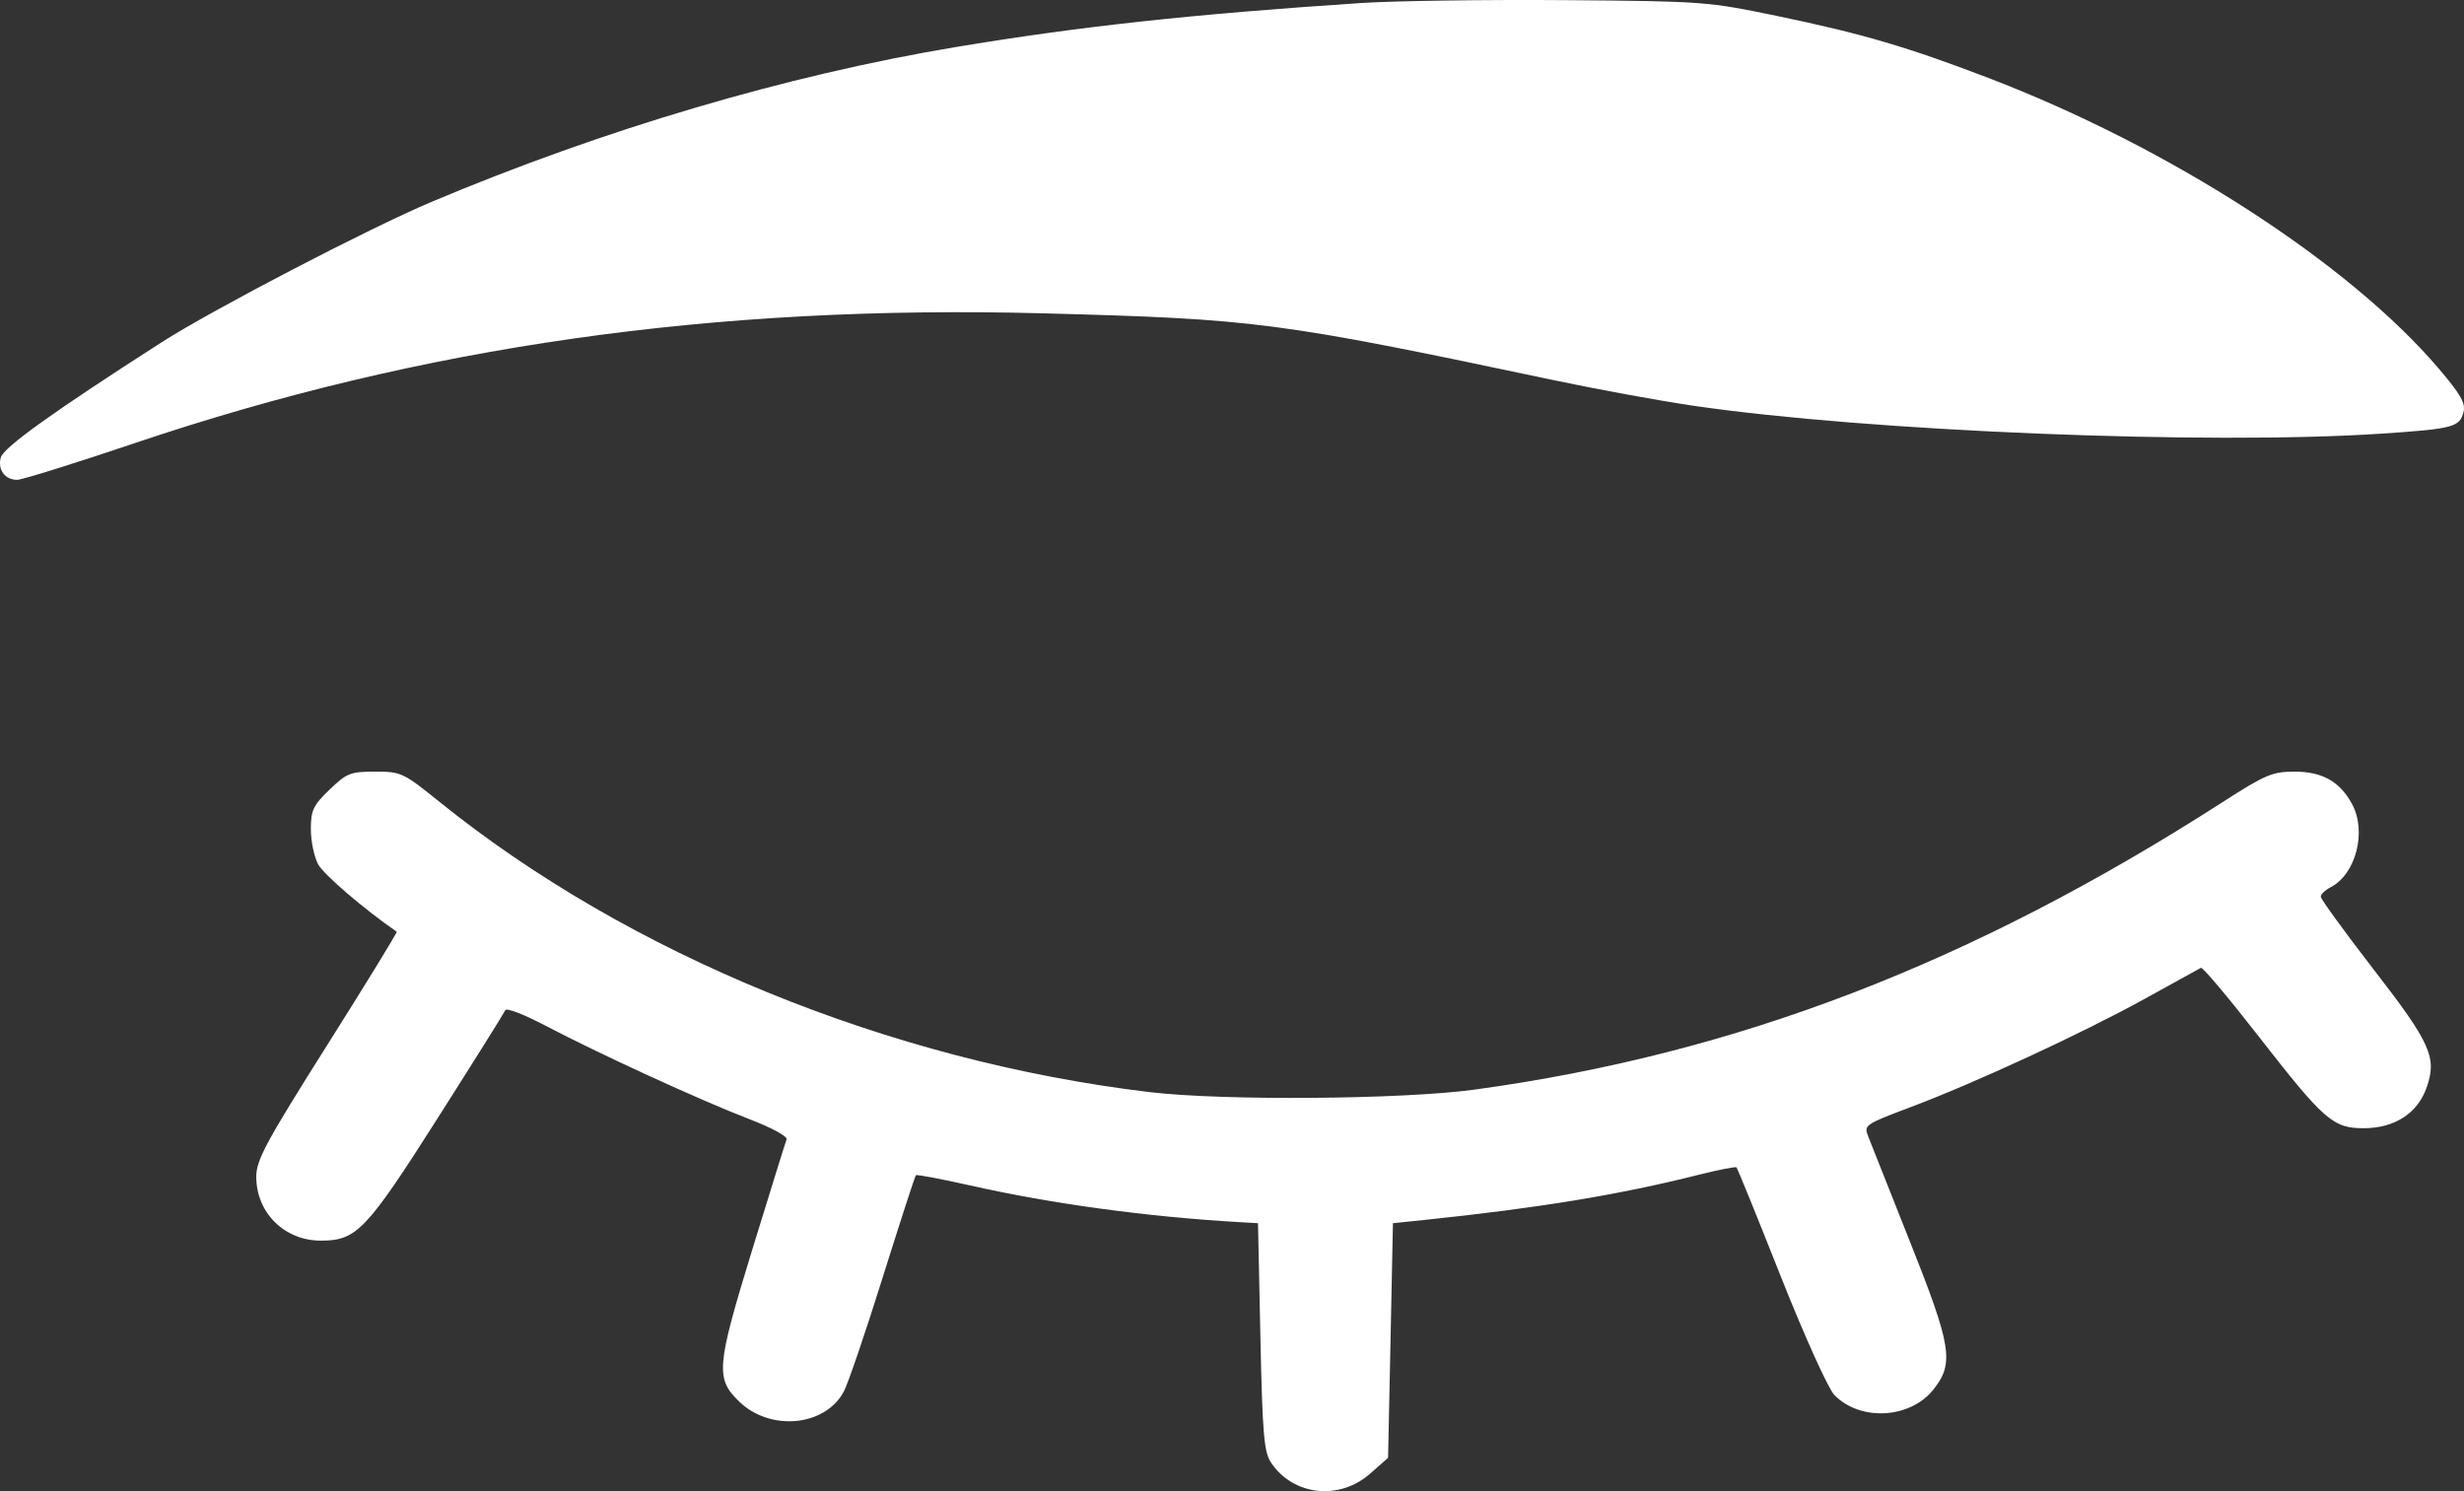 <svg width="38" height="23" viewBox="0 0 38 23" fill="none" xmlns="http://www.w3.org/2000/svg">
<rect x="0" y="0" width="38" height="23" fill="#333333" stroke="none"/>
<g id="Frame 3">
<path id="free-icon-closed-eyes-with-lashes-and-brows-31607 1 (Traced)" fill-rule="evenodd" clip-rule="evenodd" d="M20.999 0.046C18.383 0.219 16.651 0.407 14.732 0.727C12.13 1.162 9.298 1.999 6.65 3.116C5.686 3.523 3.28 4.775 2.49 5.281C0.824 6.35 0.054 6.901 0.012 7.057C-0.039 7.244 0.076 7.401 0.265 7.401C0.34 7.401 1.163 7.144 2.096 6.829C6.512 5.34 11.01 4.698 16.093 4.833C19.369 4.92 19.698 4.963 23.958 5.863C24.625 6.004 25.595 6.182 26.114 6.258C28.806 6.653 34.056 6.866 36.72 6.689C37.833 6.615 37.932 6.589 37.992 6.357C38.028 6.221 37.949 6.083 37.612 5.687C36.223 4.055 33.459 2.271 30.662 1.201C29.41 0.722 28.721 0.52 27.415 0.248C26.332 0.024 26.276 0.019 24.121 0.002C22.915 -0.007 21.51 0.013 20.999 0.046ZM5.083 12.179C4.83 12.422 4.794 12.498 4.794 12.79C4.794 12.973 4.845 13.217 4.906 13.331C4.991 13.489 5.62 14.028 6.118 14.371C6.131 14.379 5.648 15.166 5.046 16.12C4.101 17.617 3.952 17.894 3.952 18.15C3.952 18.706 4.387 19.136 4.948 19.136C5.498 19.136 5.648 18.98 6.744 17.256C7.305 16.374 7.777 15.62 7.793 15.581C7.809 15.541 8.086 15.648 8.408 15.818C9.227 16.249 10.81 16.975 11.544 17.257C11.89 17.389 12.148 17.528 12.131 17.573C12.114 17.616 11.875 18.386 11.599 19.283C11.047 21.082 11.031 21.264 11.403 21.621C11.882 22.082 12.725 22.001 13.012 21.466C13.077 21.346 13.348 20.552 13.614 19.7C13.881 18.849 14.111 18.141 14.125 18.127C14.139 18.113 14.512 18.184 14.954 18.283C16.214 18.567 17.679 18.767 19.103 18.85L19.401 18.867L19.438 20.62C19.47 22.137 19.493 22.4 19.606 22.566C19.951 23.072 20.656 23.147 21.13 22.73L21.407 22.486L21.445 20.676L21.482 18.867L21.965 18.817C23.748 18.63 24.96 18.431 26.199 18.12C26.504 18.043 26.766 17.992 26.78 18.006C26.795 18.02 27.103 18.777 27.463 19.687C27.828 20.607 28.195 21.42 28.29 21.517C28.69 21.927 29.458 21.884 29.817 21.433C30.14 21.026 30.1 20.771 29.456 19.153C29.144 18.367 28.855 17.64 28.815 17.537C28.742 17.353 28.75 17.347 29.46 17.079C30.469 16.699 32.113 15.938 33.078 15.405C33.527 15.157 33.917 14.943 33.943 14.928C33.969 14.914 34.366 15.385 34.825 15.975C35.844 17.284 35.979 17.402 36.454 17.402C36.923 17.402 37.278 17.176 37.418 16.789C37.59 16.318 37.493 16.098 36.607 14.954C36.158 14.373 35.791 13.867 35.791 13.831C35.791 13.794 35.859 13.729 35.943 13.685C36.332 13.486 36.503 12.827 36.275 12.405C36.088 12.056 35.816 11.902 35.39 11.902C35.044 11.902 34.941 11.945 34.271 12.376C30.405 14.86 26.779 16.254 22.745 16.806C21.631 16.959 18.859 16.98 17.728 16.845C13.717 16.365 9.697 14.722 6.779 12.369C6.217 11.916 6.187 11.902 5.786 11.902C5.404 11.902 5.349 11.923 5.083 12.179Z" fill="white"/>
</g>
</svg>
